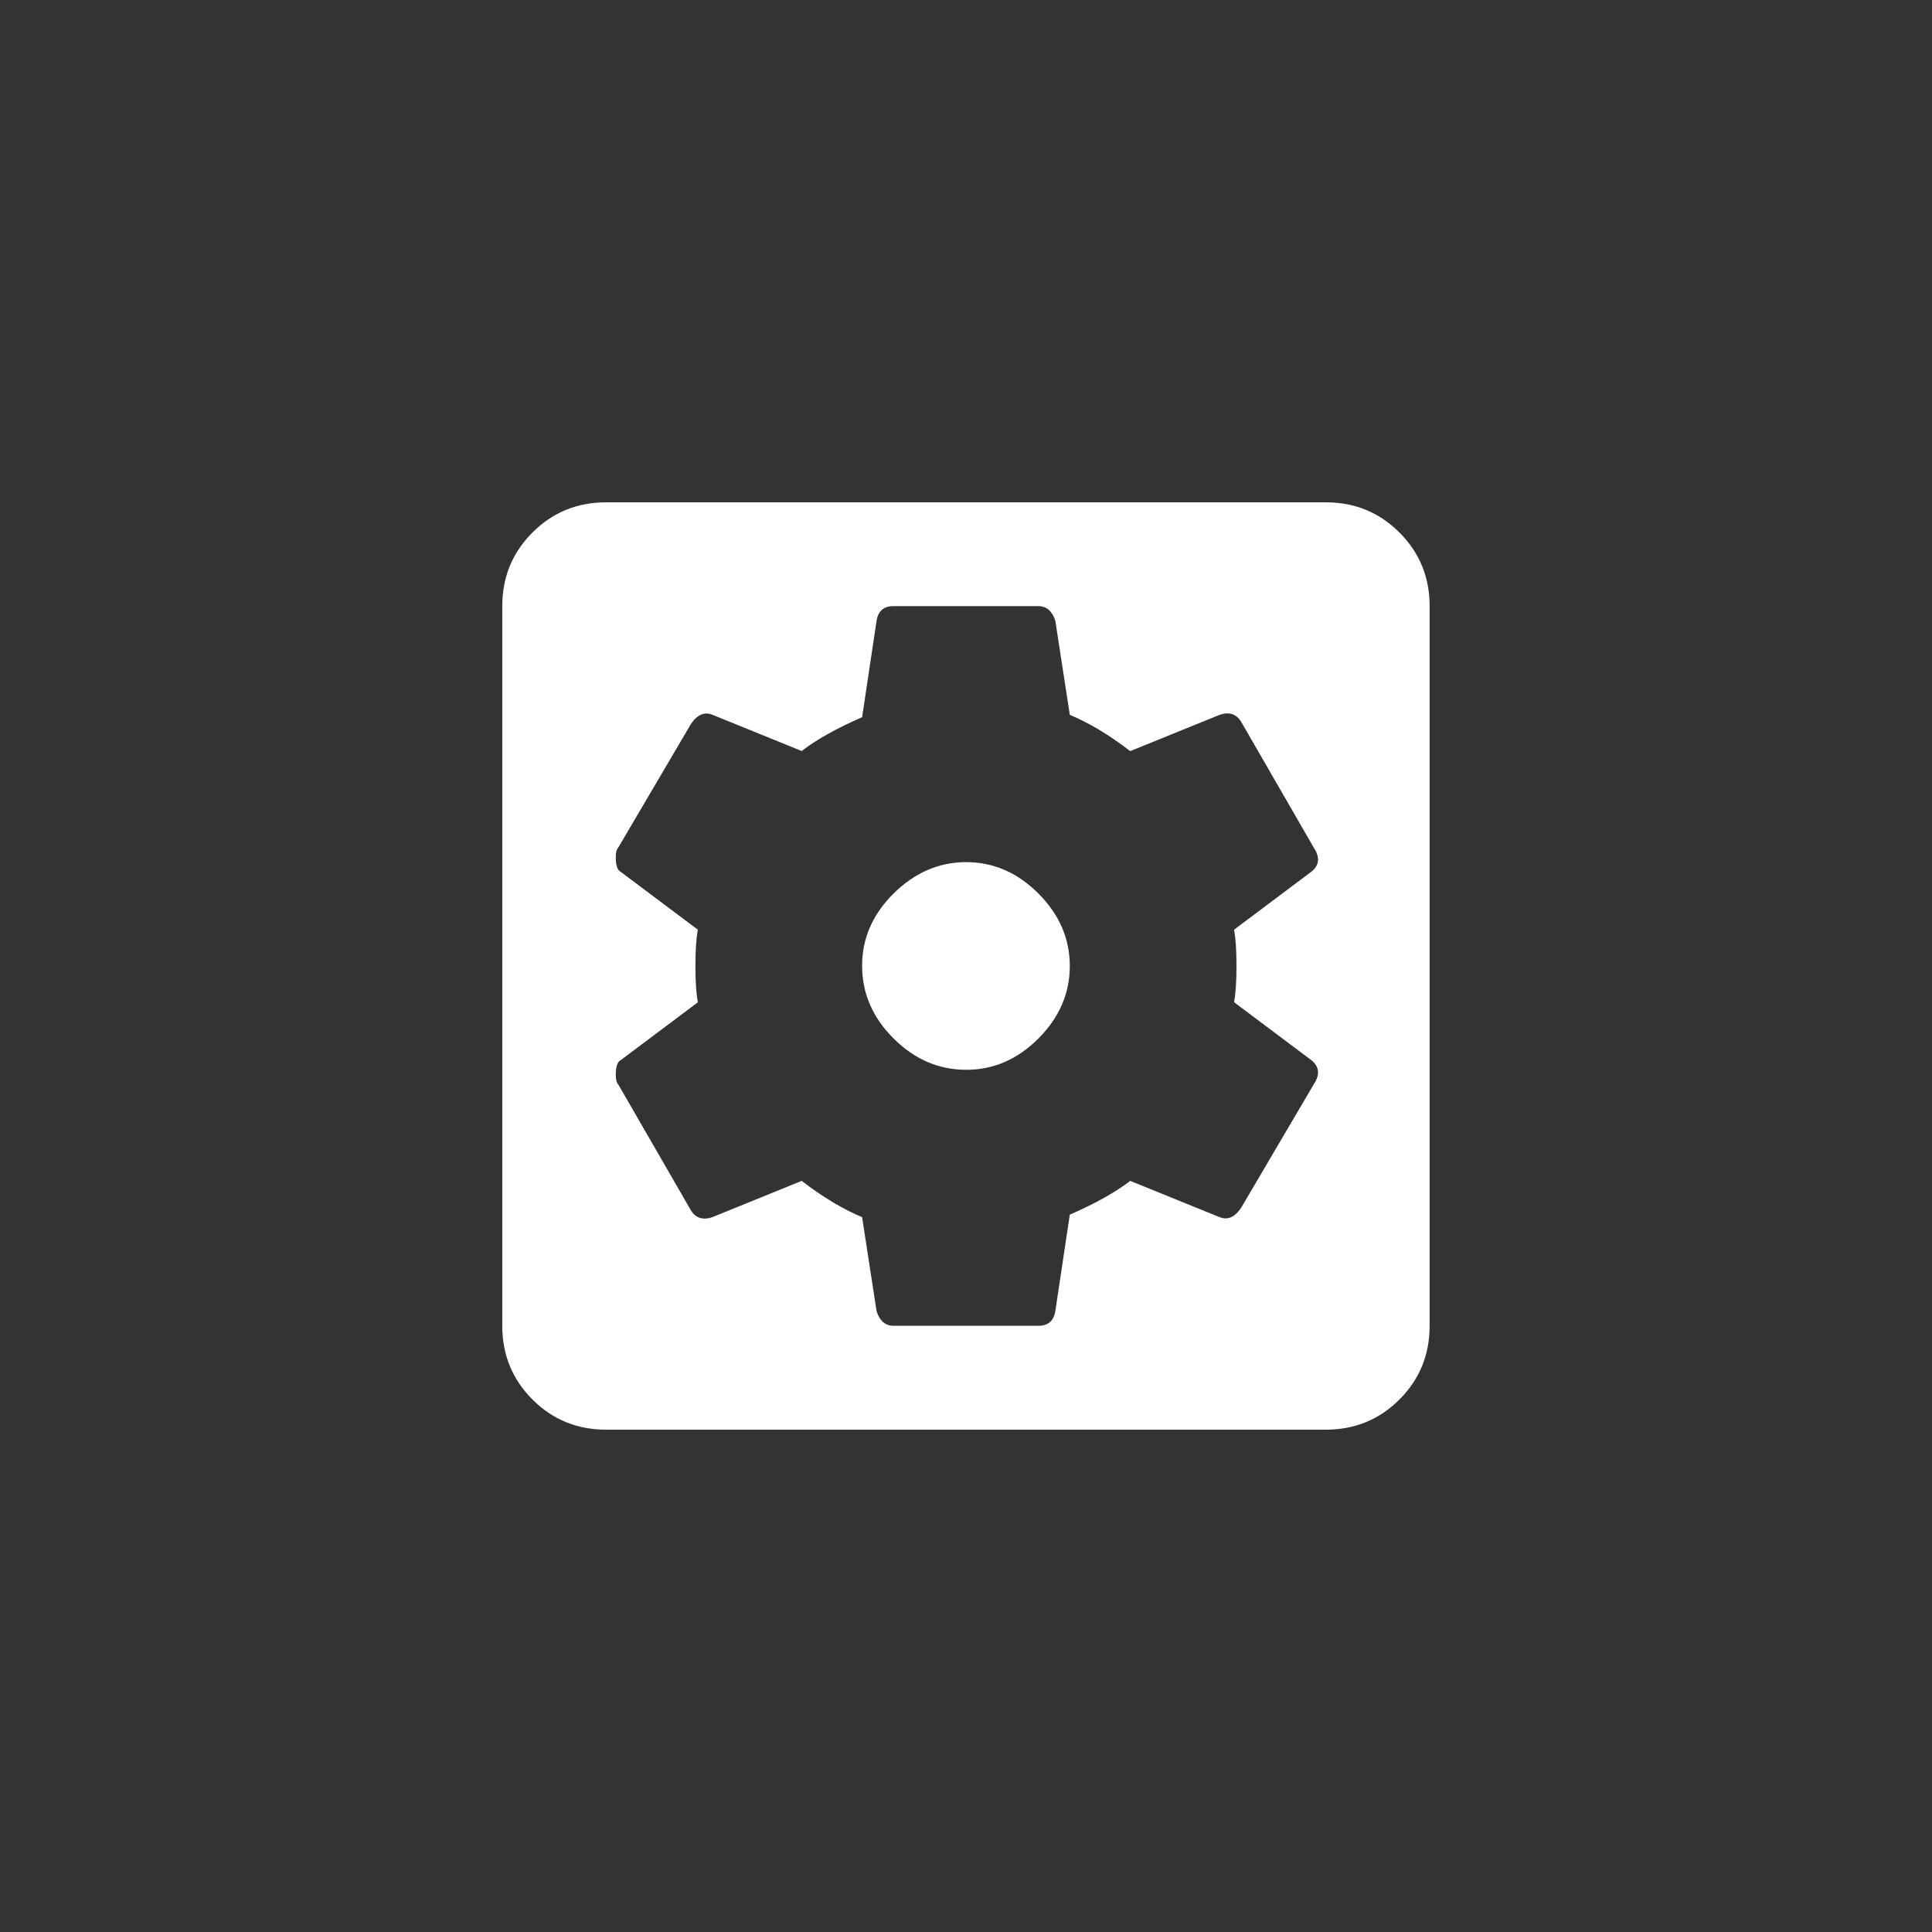 <!-- Generated by IcoMoon.io -->
<svg version="1.1" xmlns="http://www.w3.org/2000/svg" width="40" height="40" viewBox="0 0 40 40">
<rect x="0" y="0" width="40" height="40" fill="#333333" stroke="none"/>
<title>mt-settings_applications</title>
<path fill="#fff" d="M25.6 20q0-0.5-0.051-0.751l1.6-1.2q0.251-0.2 0.051-0.5l-1.5-2.6q-0.151-0.251-0.449-0.149l-1.851 0.751q-0.649-0.5-1.251-0.751l-0.3-1.951q-0.1-0.3-0.351-0.3h-3q-0.3 0-0.349 0.3l-0.3 2q-0.8 0.349-1.251 0.7l-1.849-0.751q-0.251-0.1-0.449 0.2l-1.5 2.551q-0.051 0.049-0.051 0.2 0 0.251 0.1 0.3l1.6 1.2q-0.051 0.251-0.051 0.751t0.051 0.751l-1.6 1.2q-0.1 0.051-0.1 0.3 0 0.149 0.051 0.2l1.5 2.6q0.149 0.251 0.449 0.149l1.849-0.751q0.651 0.5 1.251 0.751l0.3 1.949q0.1 0.3 0.349 0.3h3q0.3 0 0.351-0.3l0.3-2q0.8-0.351 1.251-0.7l1.851 0.751q0.251 0.1 0.449-0.2l1.5-2.551q0.2-0.3-0.051-0.5l-1.6-1.2q0.051-0.251 0.051-0.751zM27.449 10.4q0.9 0 1.525 0.625t0.625 1.525v14.9q0 0.9-0.625 1.525t-1.525 0.625h-14.9q-0.9 0-1.525-0.625t-0.625-1.525v-14.9q0-0.9 0.625-1.525t1.525-0.625h14.9zM20 17.849q0.851 0 1.5 0.651t0.649 1.5-0.649 1.5-1.5 0.649-1.5-0.649-0.651-1.5 0.651-1.5 1.5-0.651z"></path>
</svg>
